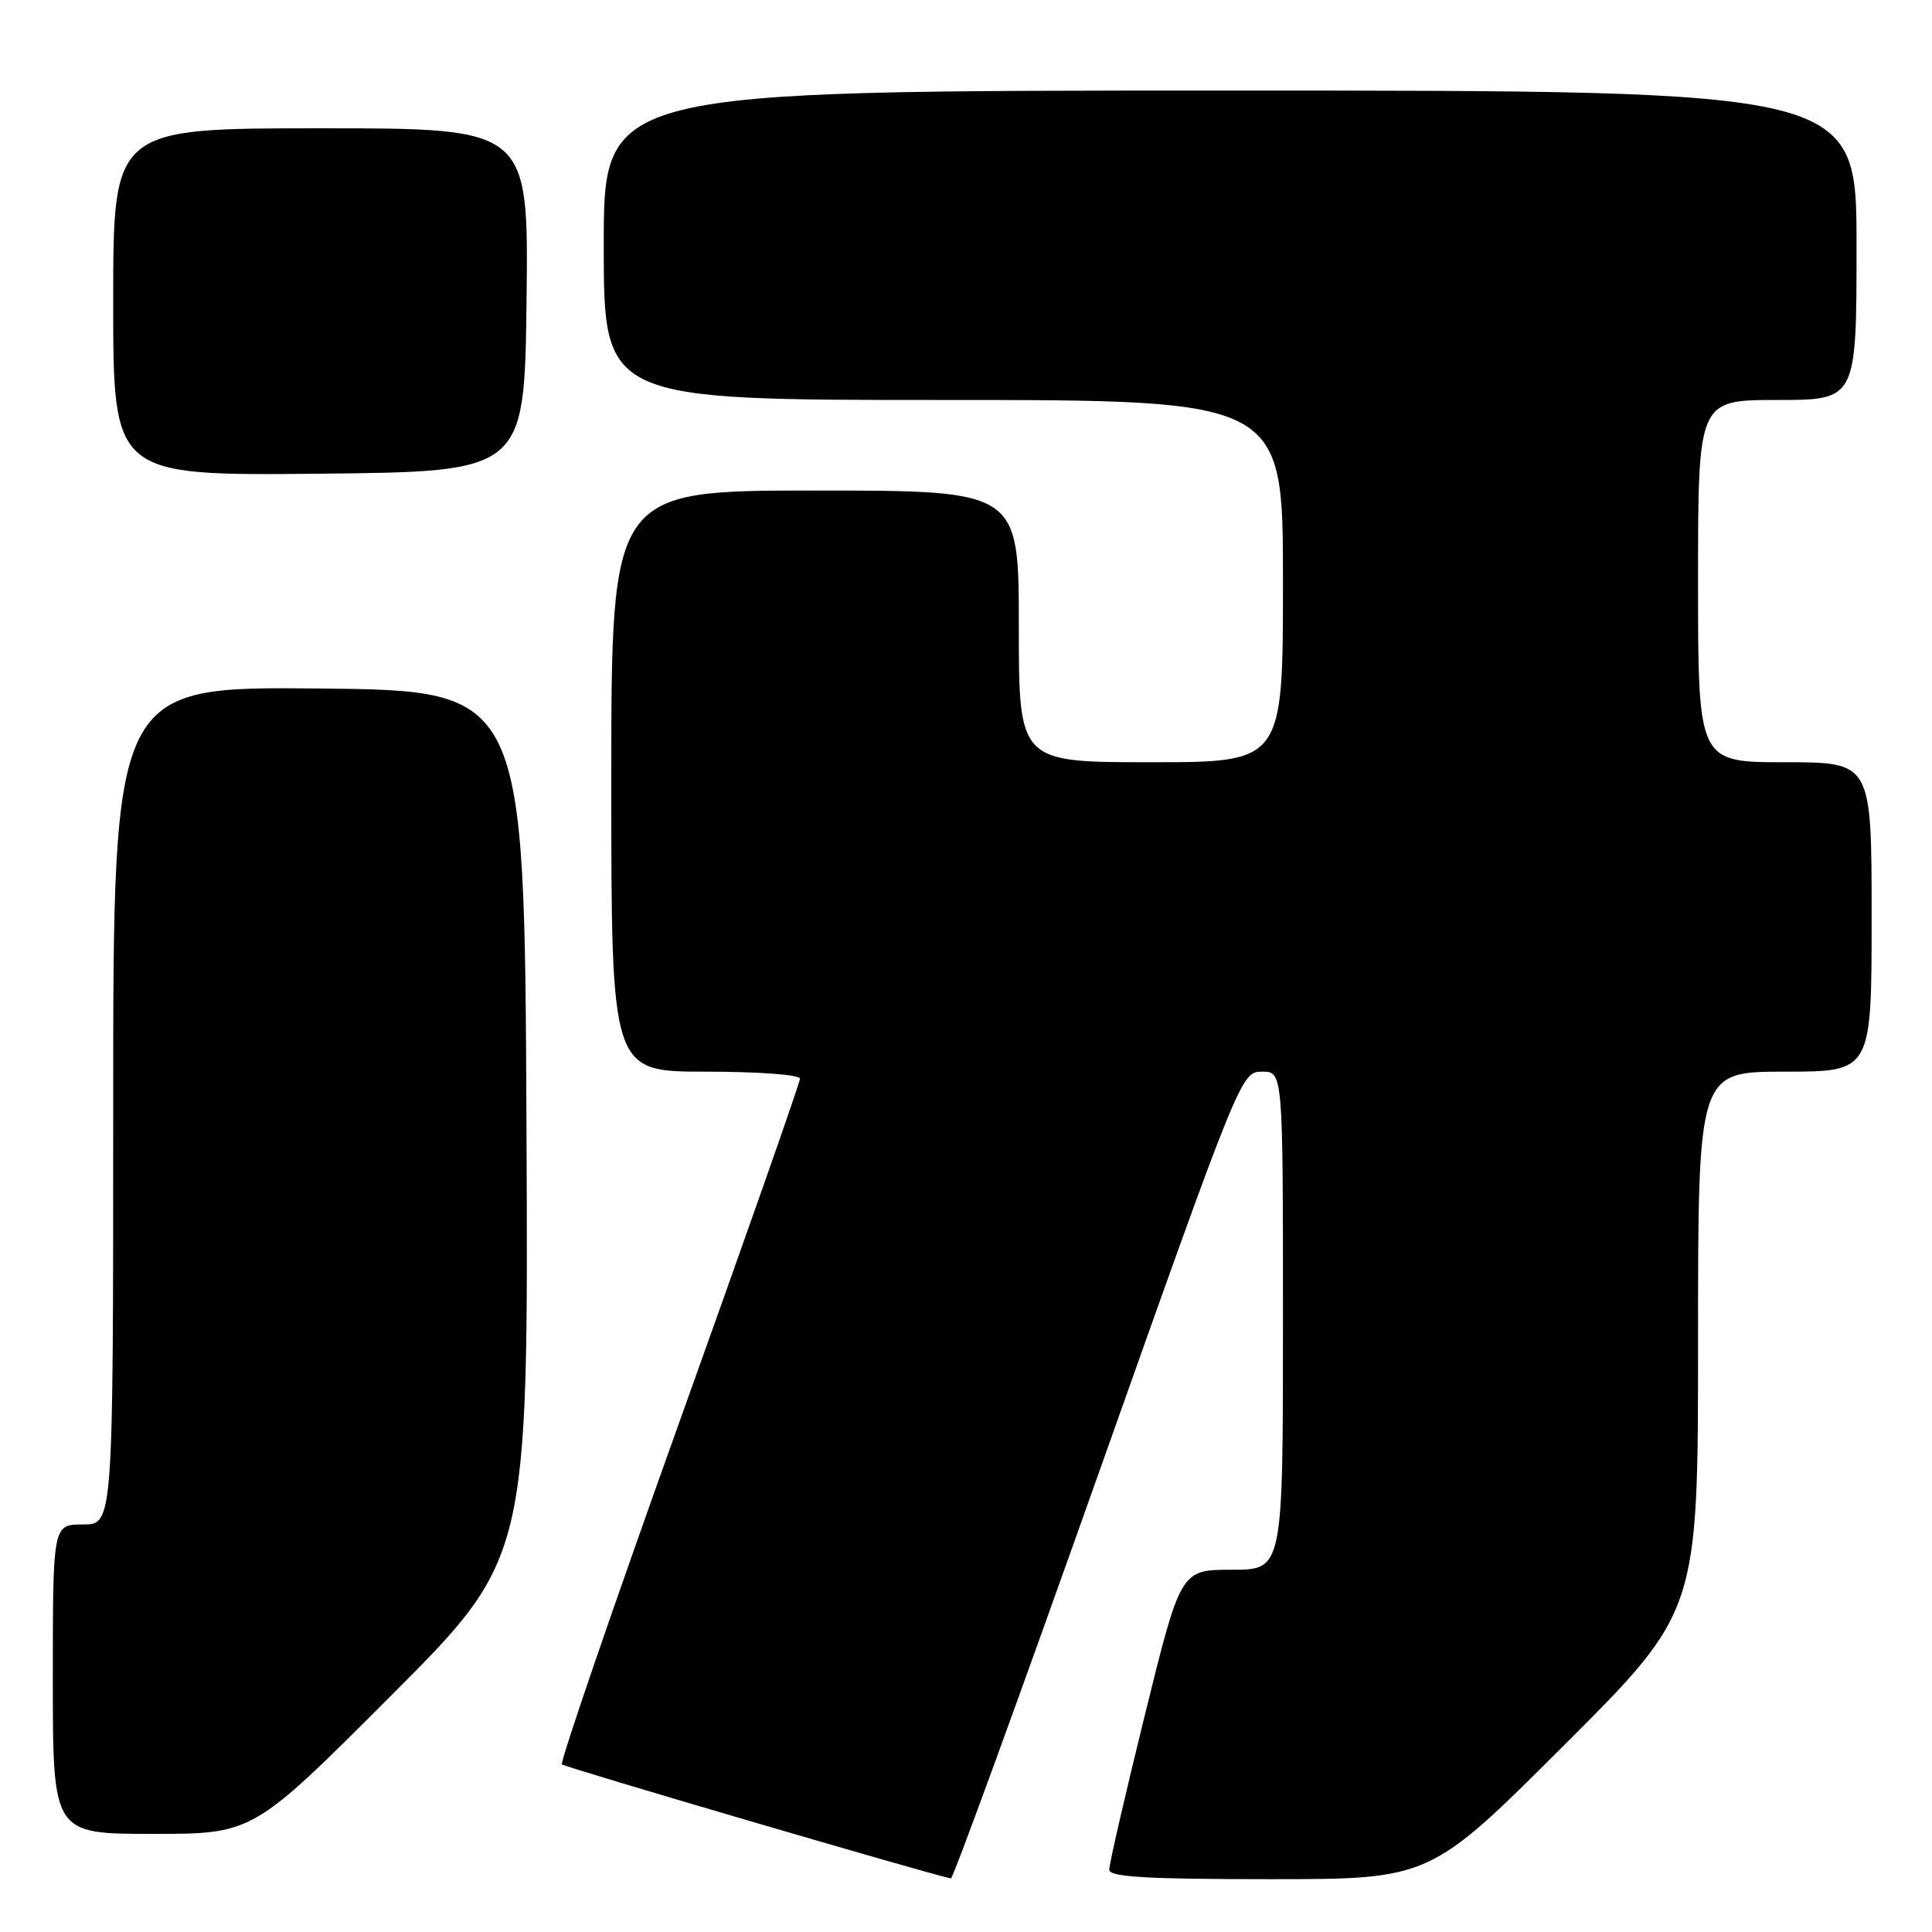 <?xml version="1.0" encoding="UTF-8" standalone="no"?>
<!DOCTYPE svg PUBLIC "-//W3C//DTD SVG 1.1//EN" "http://www.w3.org/Graphics/SVG/1.1/DTD/svg11.dtd" >
<svg xmlns="http://www.w3.org/2000/svg" xmlns:xlink="http://www.w3.org/1999/xlink" version="1.1" viewBox="0 0 256 256">
 <g >
 <path fill="currentColor"
d=" M 145.48 195.49 C 164.36 142.26 164.47 142.00 167.23 142.00 C 170.00 142.00 170.00 142.00 170.00 175.00 C 170.00 208.00 170.00 208.00 163.22 208.00 C 156.45 208.00 156.45 208.00 151.70 227.25 C 149.09 237.84 146.96 247.06 146.98 247.75 C 146.99 248.71 151.93 249.00 168.24 249.00 C 189.48 249.00 189.48 249.00 207.24 231.26 C 225.00 213.52 225.00 213.52 225.00 177.76 C 225.00 142.00 225.00 142.00 236.50 142.00 C 248.00 142.00 248.00 142.00 248.00 121.50 C 248.00 101.00 248.00 101.00 236.50 101.00 C 225.00 101.00 225.00 101.00 225.00 77.00 C 225.00 53.00 225.00 53.00 235.50 53.00 C 246.00 53.00 246.00 53.00 246.00 32.50 C 246.00 12.00 246.00 12.00 163.00 12.00 C 80.00 12.00 80.00 12.00 80.00 32.50 C 80.00 53.00 80.00 53.00 125.00 53.00 C 170.00 53.00 170.00 53.00 170.00 77.00 C 170.00 101.00 170.00 101.00 152.50 101.00 C 135.00 101.00 135.00 101.00 135.00 83.00 C 135.00 65.00 135.00 65.00 108.00 65.00 C 81.00 65.00 81.00 65.00 81.00 103.50 C 81.00 142.00 81.00 142.00 93.50 142.00 C 100.57 142.00 106.00 142.41 106.00 142.93 C 106.00 143.45 98.79 163.98 89.97 188.57 C 81.16 213.16 74.18 233.51 74.46 233.79 C 74.85 234.18 123.49 248.44 126.00 248.90 C 126.28 248.95 135.04 224.92 145.48 195.49 Z  M 51.77 224.73 C 70.02 206.46 70.02 206.46 69.76 148.98 C 69.50 91.50 69.50 91.50 42.25 91.23 C 15.00 90.97 15.00 90.97 15.00 146.48 C 15.00 202.00 15.00 202.00 11.00 202.00 C 7.00 202.00 7.00 202.00 7.00 222.50 C 7.00 243.00 7.00 243.00 20.26 243.00 C 33.52 243.00 33.52 243.00 51.77 224.73 Z  M 69.77 39.75 C 70.04 17.00 70.04 17.00 42.52 17.00 C 15.00 17.00 15.00 17.00 15.00 40.02 C 15.00 63.03 15.00 63.03 42.25 62.77 C 69.50 62.50 69.50 62.50 69.77 39.75 Z "/>
</g>
</svg>